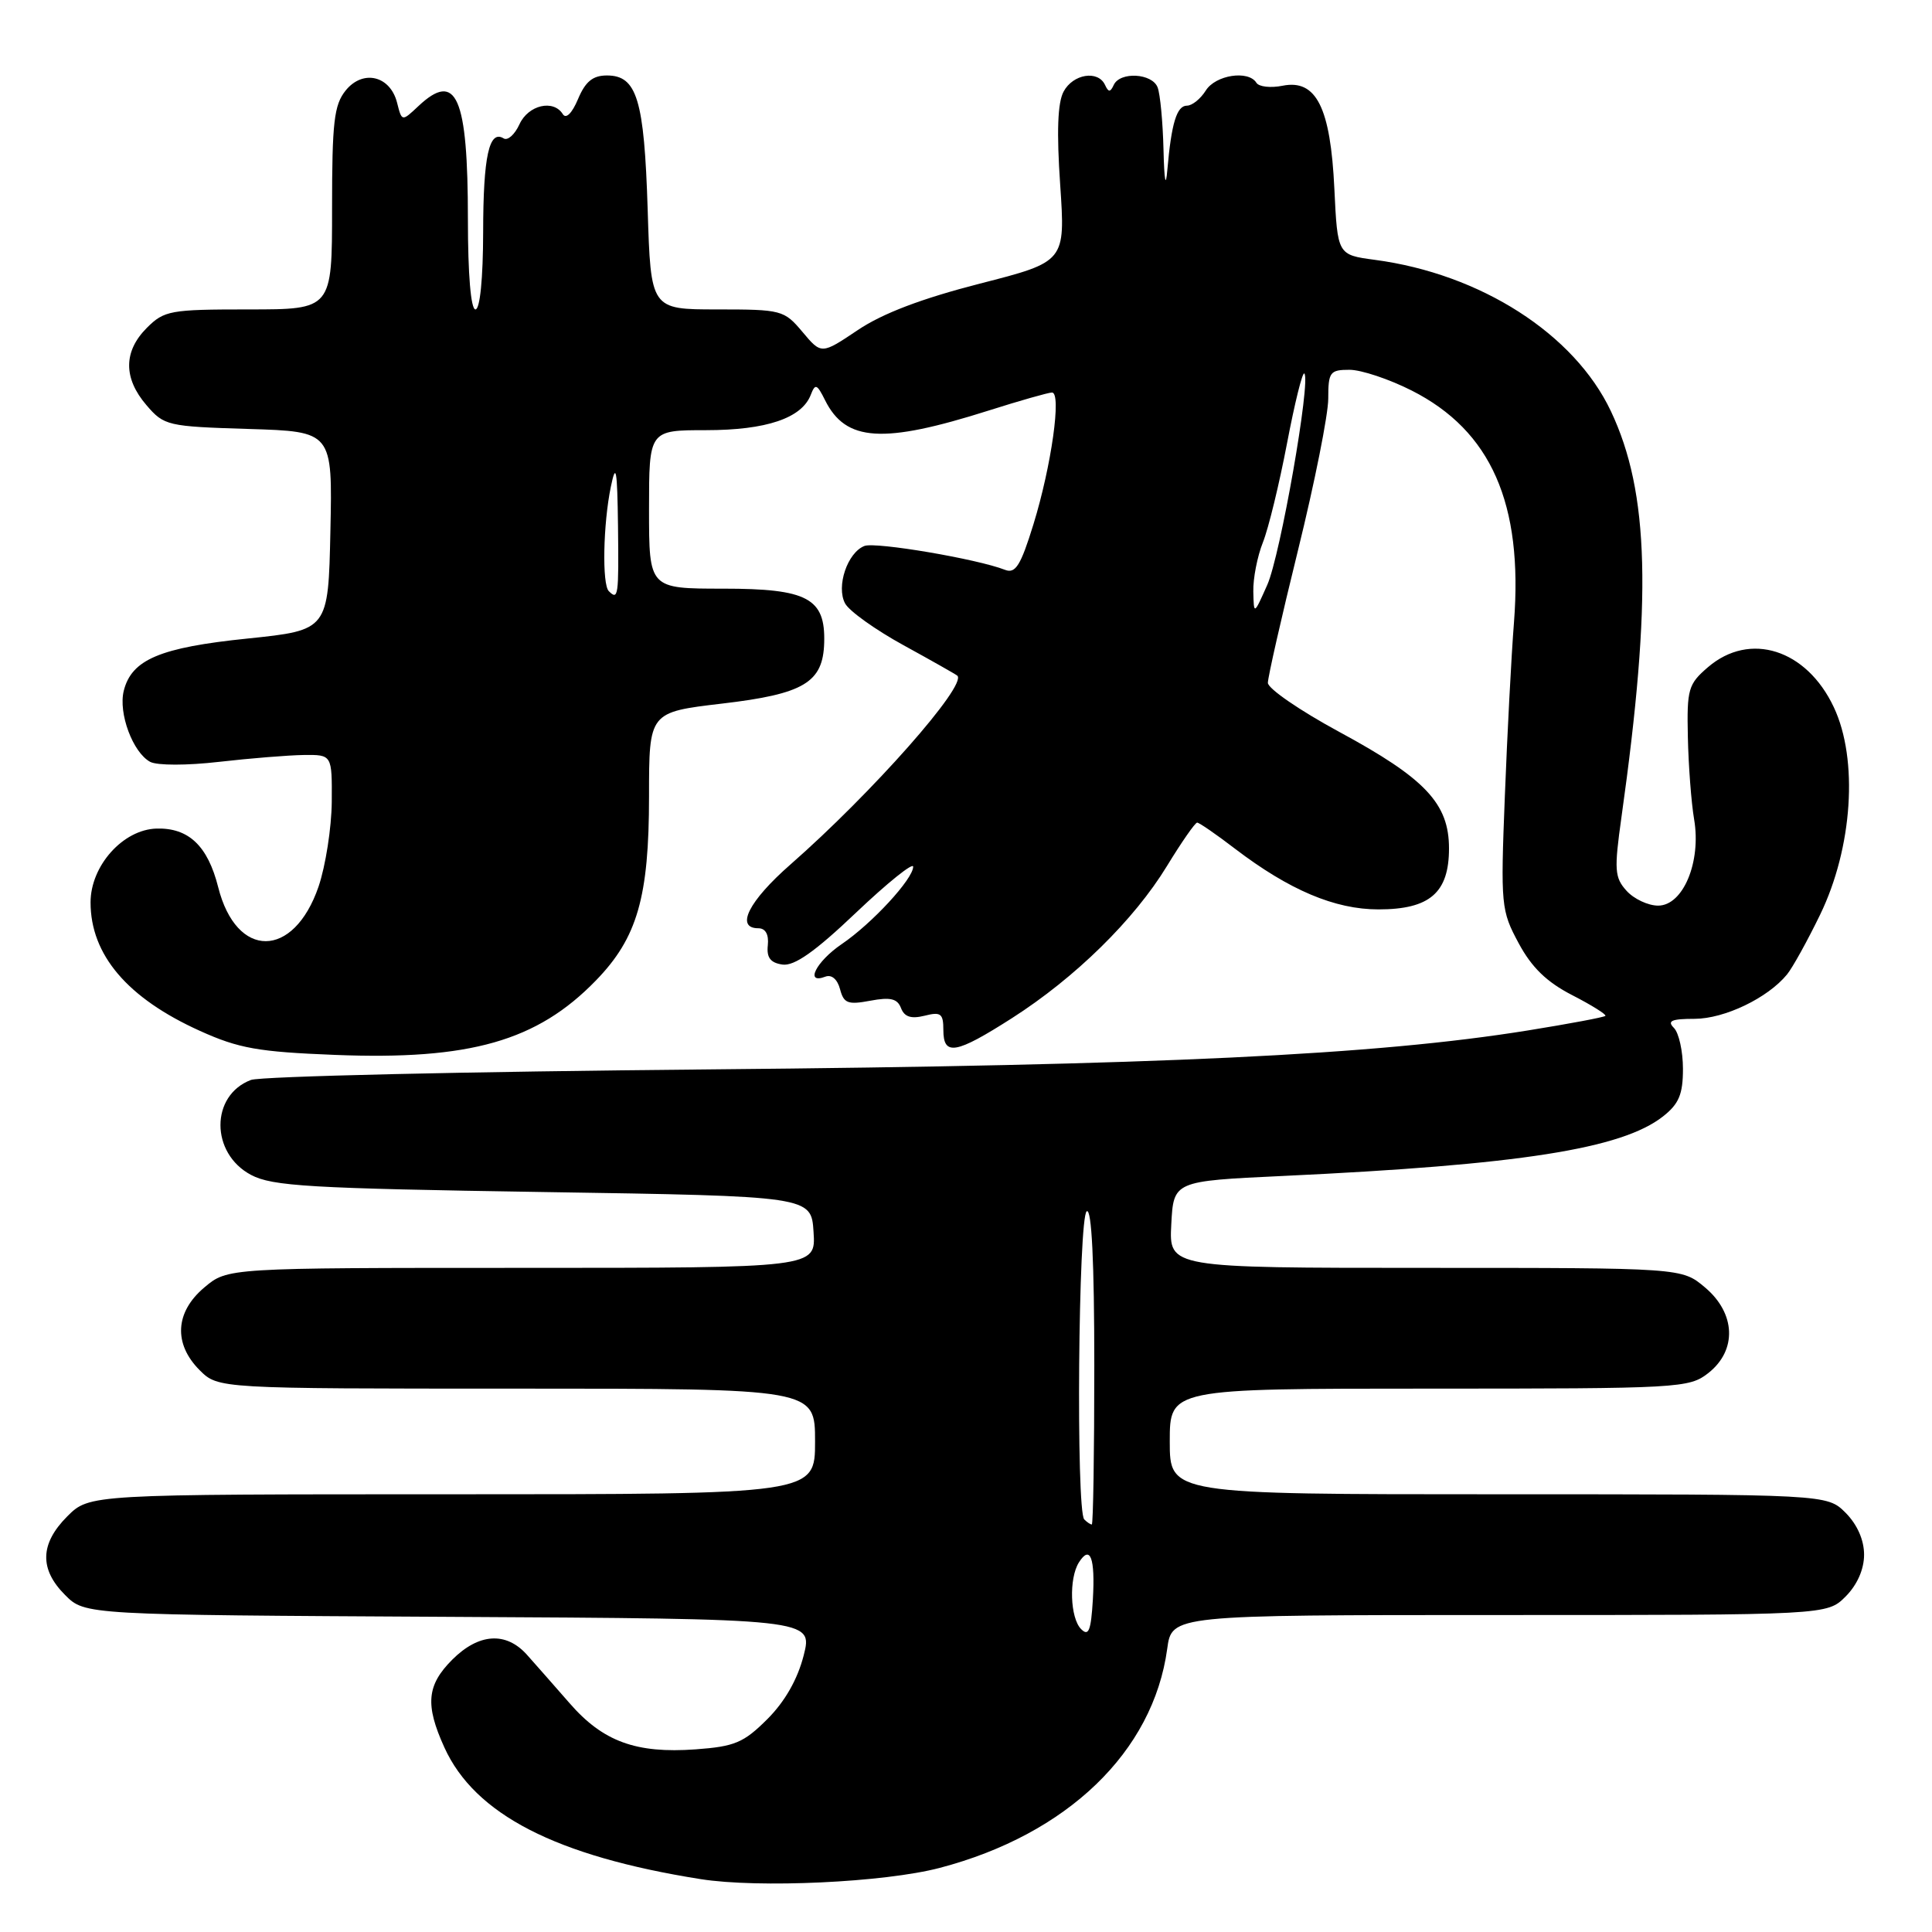 <?xml version="1.0" encoding="UTF-8" standalone="no"?>
<!DOCTYPE svg PUBLIC "-//W3C//DTD SVG 1.1//EN" "http://www.w3.org/Graphics/SVG/1.1/DTD/svg11.dtd" >
<svg xmlns="http://www.w3.org/2000/svg" xmlns:xlink="http://www.w3.org/1999/xlink" version="1.1" viewBox="0 0 256 256">
 <g >
 <path fill="currentColor"
d=" M 124.50 247.51 C 141.41 243.08 152.79 232.13 154.66 218.49 C 155.27 214.00 155.27 214.00 198.68 214.00 C 242.09 214.00 242.09 214.00 244.55 211.55 C 246.09 210.00 247.00 207.95 247.00 206.00 C 247.00 204.05 246.09 202.00 244.55 200.45 C 242.09 198.00 242.09 198.00 198.55 198.00 C 155.00 198.00 155.00 198.00 155.00 191.00 C 155.00 184.00 155.00 184.00 189.37 184.00 C 222.62 184.00 223.82 183.93 226.37 181.93 C 230.19 178.92 230.00 174.02 225.92 170.59 C 222.85 168.00 222.85 168.00 188.87 168.00 C 154.90 168.00 154.90 168.00 155.20 162.25 C 155.50 156.50 155.50 156.50 170.00 155.82 C 201.39 154.35 214.89 152.23 220.36 147.93 C 222.47 146.27 223.00 145.00 223.00 141.63 C 223.00 139.30 222.46 136.86 221.80 136.20 C 220.87 135.27 221.48 135.00 224.55 135.00 C 228.51 134.99 234.24 132.24 236.79 129.12 C 237.52 128.23 239.49 124.67 241.17 121.21 C 245.48 112.33 246.26 100.64 242.99 93.71 C 239.38 86.03 231.86 83.64 226.31 88.41 C 223.70 90.65 223.51 91.32 223.65 97.66 C 223.73 101.42 224.10 106.33 224.48 108.57 C 225.44 114.21 223.02 120.00 219.71 120.00 C 218.39 120.00 216.51 119.12 215.53 118.04 C 213.94 116.28 213.87 115.28 214.85 108.29 C 218.92 79.34 218.55 65.26 213.45 54.48 C 208.61 44.25 196.19 36.29 182.17 34.43 C 177.23 33.77 177.23 33.77 176.81 25.01 C 176.30 14.23 174.41 10.47 169.95 11.36 C 168.37 11.68 166.81 11.50 166.48 10.97 C 165.42 9.26 161.06 9.93 159.77 12.00 C 159.08 13.10 157.96 14.00 157.28 14.00 C 155.93 14.00 155.22 16.31 154.68 22.50 C 154.47 25.00 154.27 24.00 154.17 19.83 C 154.08 16.16 153.73 12.45 153.39 11.58 C 152.67 9.70 148.42 9.46 147.58 11.25 C 147.12 12.25 146.88 12.25 146.42 11.25 C 145.49 9.26 142.18 9.80 140.93 12.14 C 140.14 13.61 140.00 17.48 140.48 24.48 C 141.17 34.68 141.17 34.68 129.84 37.58 C 122.13 39.56 116.96 41.52 113.67 43.73 C 108.84 46.97 108.84 46.97 106.33 43.98 C 103.90 41.09 103.56 41.00 95.03 41.00 C 86.23 41.00 86.23 41.00 85.82 27.75 C 85.36 13.17 84.40 10.00 80.42 10.00 C 78.55 10.00 77.57 10.80 76.59 13.13 C 75.80 15.01 75.00 15.80 74.58 15.13 C 73.34 13.13 70.00 13.91 68.83 16.47 C 68.21 17.83 67.27 18.67 66.74 18.34 C 64.81 17.15 64.03 20.71 64.02 30.75 C 64.01 36.91 63.60 41.00 63.00 41.00 C 62.39 41.00 62.00 36.36 62.00 29.07 C 62.00 12.79 60.48 9.32 55.44 14.06 C 53.25 16.12 53.25 16.12 52.62 13.63 C 51.72 10.03 48.10 9.16 45.81 11.98 C 44.26 13.90 44.00 16.17 44.00 27.61 C 44.00 41.00 44.00 41.00 32.95 41.00 C 22.56 41.00 21.76 41.14 19.45 43.45 C 16.35 46.56 16.33 50.11 19.41 53.69 C 21.74 56.41 22.19 56.51 32.94 56.84 C 44.06 57.18 44.06 57.18 43.78 70.34 C 43.50 83.50 43.50 83.50 32.80 84.61 C 21.20 85.80 17.44 87.39 16.40 91.53 C 15.66 94.50 17.60 99.71 19.90 100.95 C 20.83 101.44 24.77 101.44 29.02 100.95 C 33.13 100.48 38.19 100.07 40.25 100.04 C 44.00 100.00 44.00 100.00 43.96 106.25 C 43.93 109.69 43.14 114.74 42.21 117.48 C 38.91 127.09 31.32 127.13 28.91 117.55 C 27.53 112.08 24.99 109.67 20.75 109.79 C 16.30 109.91 12.00 114.72 12.00 119.57 C 12.00 126.52 16.88 132.26 26.50 136.60 C 31.63 138.92 34.22 139.38 44.39 139.78 C 62.26 140.49 71.17 137.95 78.96 129.92 C 84.45 124.27 86.00 118.89 86.00 105.50 C 86.00 94.37 86.00 94.37 95.67 93.23 C 106.52 91.96 109.06 90.44 109.21 85.16 C 109.38 79.27 107.01 78.00 95.85 78.00 C 86.00 78.00 86.00 78.00 86.00 67.50 C 86.00 57.00 86.00 57.00 93.55 57.00 C 101.54 57.00 106.24 55.41 107.43 52.32 C 108.02 50.79 108.25 50.87 109.32 53.02 C 112.07 58.54 116.96 58.85 131.00 54.40 C 135.12 53.09 138.90 52.02 139.39 52.01 C 140.69 51.99 139.32 61.74 136.94 69.46 C 135.25 74.94 134.56 76.04 133.18 75.51 C 129.49 74.06 116.02 71.78 114.55 72.34 C 112.29 73.21 110.77 77.71 111.98 79.96 C 112.52 80.97 116.01 83.46 119.73 85.50 C 123.45 87.54 126.66 89.36 126.85 89.53 C 128.18 90.78 115.53 105.09 104.75 114.54 C 99.20 119.40 97.39 123.00 100.49 123.00 C 101.43 123.00 101.89 123.82 101.74 125.25 C 101.56 126.89 102.09 127.58 103.68 127.81 C 105.25 128.03 107.99 126.11 113.43 120.93 C 117.59 116.98 121.00 114.24 121.00 114.84 C 121.00 116.46 115.55 122.37 111.53 125.10 C 108.12 127.42 106.59 130.48 109.37 129.41 C 110.19 129.10 110.96 129.75 111.31 131.07 C 111.80 132.95 112.35 133.16 115.32 132.60 C 117.99 132.10 118.91 132.32 119.39 133.58 C 119.84 134.75 120.73 135.03 122.51 134.59 C 124.67 134.04 125.00 134.30 125.00 136.48 C 125.00 139.96 126.64 139.67 134.09 134.91 C 142.47 129.55 150.27 121.90 154.63 114.75 C 156.56 111.59 158.36 109.00 158.63 109.00 C 158.90 109.00 161.15 110.55 163.63 112.45 C 170.83 117.94 176.87 120.50 182.65 120.50 C 189.45 120.50 192.00 118.30 192.00 112.42 C 192.00 106.47 188.87 103.15 177.44 96.97 C 172.25 94.16 168.00 91.24 168.00 90.48 C 168.00 89.73 169.80 81.80 172.00 72.88 C 174.20 63.95 176.00 54.93 176.00 52.82 C 176.00 49.30 176.22 49.00 178.82 49.00 C 180.37 49.00 184.08 50.24 187.06 51.75 C 197.58 57.08 201.83 66.73 200.61 82.47 C 200.26 86.89 199.72 97.25 199.40 105.50 C 198.83 120.00 198.90 120.65 201.23 124.98 C 202.96 128.20 204.95 130.13 208.34 131.87 C 210.93 133.20 212.90 134.44 212.72 134.61 C 212.55 134.79 207.92 135.66 202.45 136.54 C 182.29 139.79 153.59 141.16 94.01 141.70 C 61.84 141.99 34.50 142.62 33.25 143.10 C 27.86 145.14 27.87 152.82 33.26 155.68 C 36.08 157.18 41.06 157.47 72.00 157.95 C 107.50 158.50 107.50 158.50 107.80 163.25 C 108.11 168.00 108.11 168.00 69.13 168.00 C 30.15 168.00 30.15 168.00 27.08 170.59 C 23.20 173.85 22.96 178.05 26.45 181.55 C 28.91 184.00 28.91 184.00 68.45 184.00 C 108.00 184.00 108.00 184.00 108.00 191.00 C 108.00 198.00 108.00 198.00 59.92 198.00 C 11.85 198.00 11.85 198.00 8.92 200.92 C 5.29 204.55 5.20 207.93 8.63 211.35 C 11.25 213.98 11.25 213.98 59.49 214.24 C 107.72 214.50 107.72 214.50 106.49 219.36 C 105.68 222.52 104.01 225.46 101.68 227.79 C 98.54 230.92 97.37 231.42 92.16 231.80 C 84.27 232.37 79.89 230.76 75.48 225.69 C 73.47 223.39 70.92 220.49 69.81 219.25 C 67.04 216.17 63.43 216.41 59.92 219.92 C 56.55 223.30 56.31 225.89 58.88 231.54 C 62.91 240.42 73.66 245.95 92.81 248.99 C 100.51 250.21 117.16 249.43 124.50 247.51 Z  M 143.25 215.86 C 141.79 214.39 141.62 209.15 142.96 207.03 C 144.47 204.65 145.13 206.42 144.81 211.95 C 144.56 216.09 144.25 216.87 143.25 215.86 Z  M 143.67 201.33 C 142.56 200.23 142.88 161.19 144.00 160.50 C 144.65 160.10 145.00 167.16 145.00 180.94 C 145.00 192.52 144.85 202.00 144.67 202.00 C 144.48 202.00 144.03 201.70 143.67 201.33 Z  M 166.07 78.37 C 166.03 76.65 166.60 73.73 167.34 71.87 C 168.08 70.02 169.51 64.12 170.53 58.78 C 171.55 53.43 172.58 49.25 172.83 49.49 C 173.72 50.39 169.65 73.62 167.92 77.50 C 166.14 81.50 166.14 81.50 166.07 78.37 Z  M 80.67 78.33 C 79.76 77.43 79.92 69.42 80.94 64.50 C 81.62 61.20 81.79 62.12 81.89 69.75 C 82.00 79.00 81.92 79.58 80.67 78.33 Z "/>
</g>
</svg>